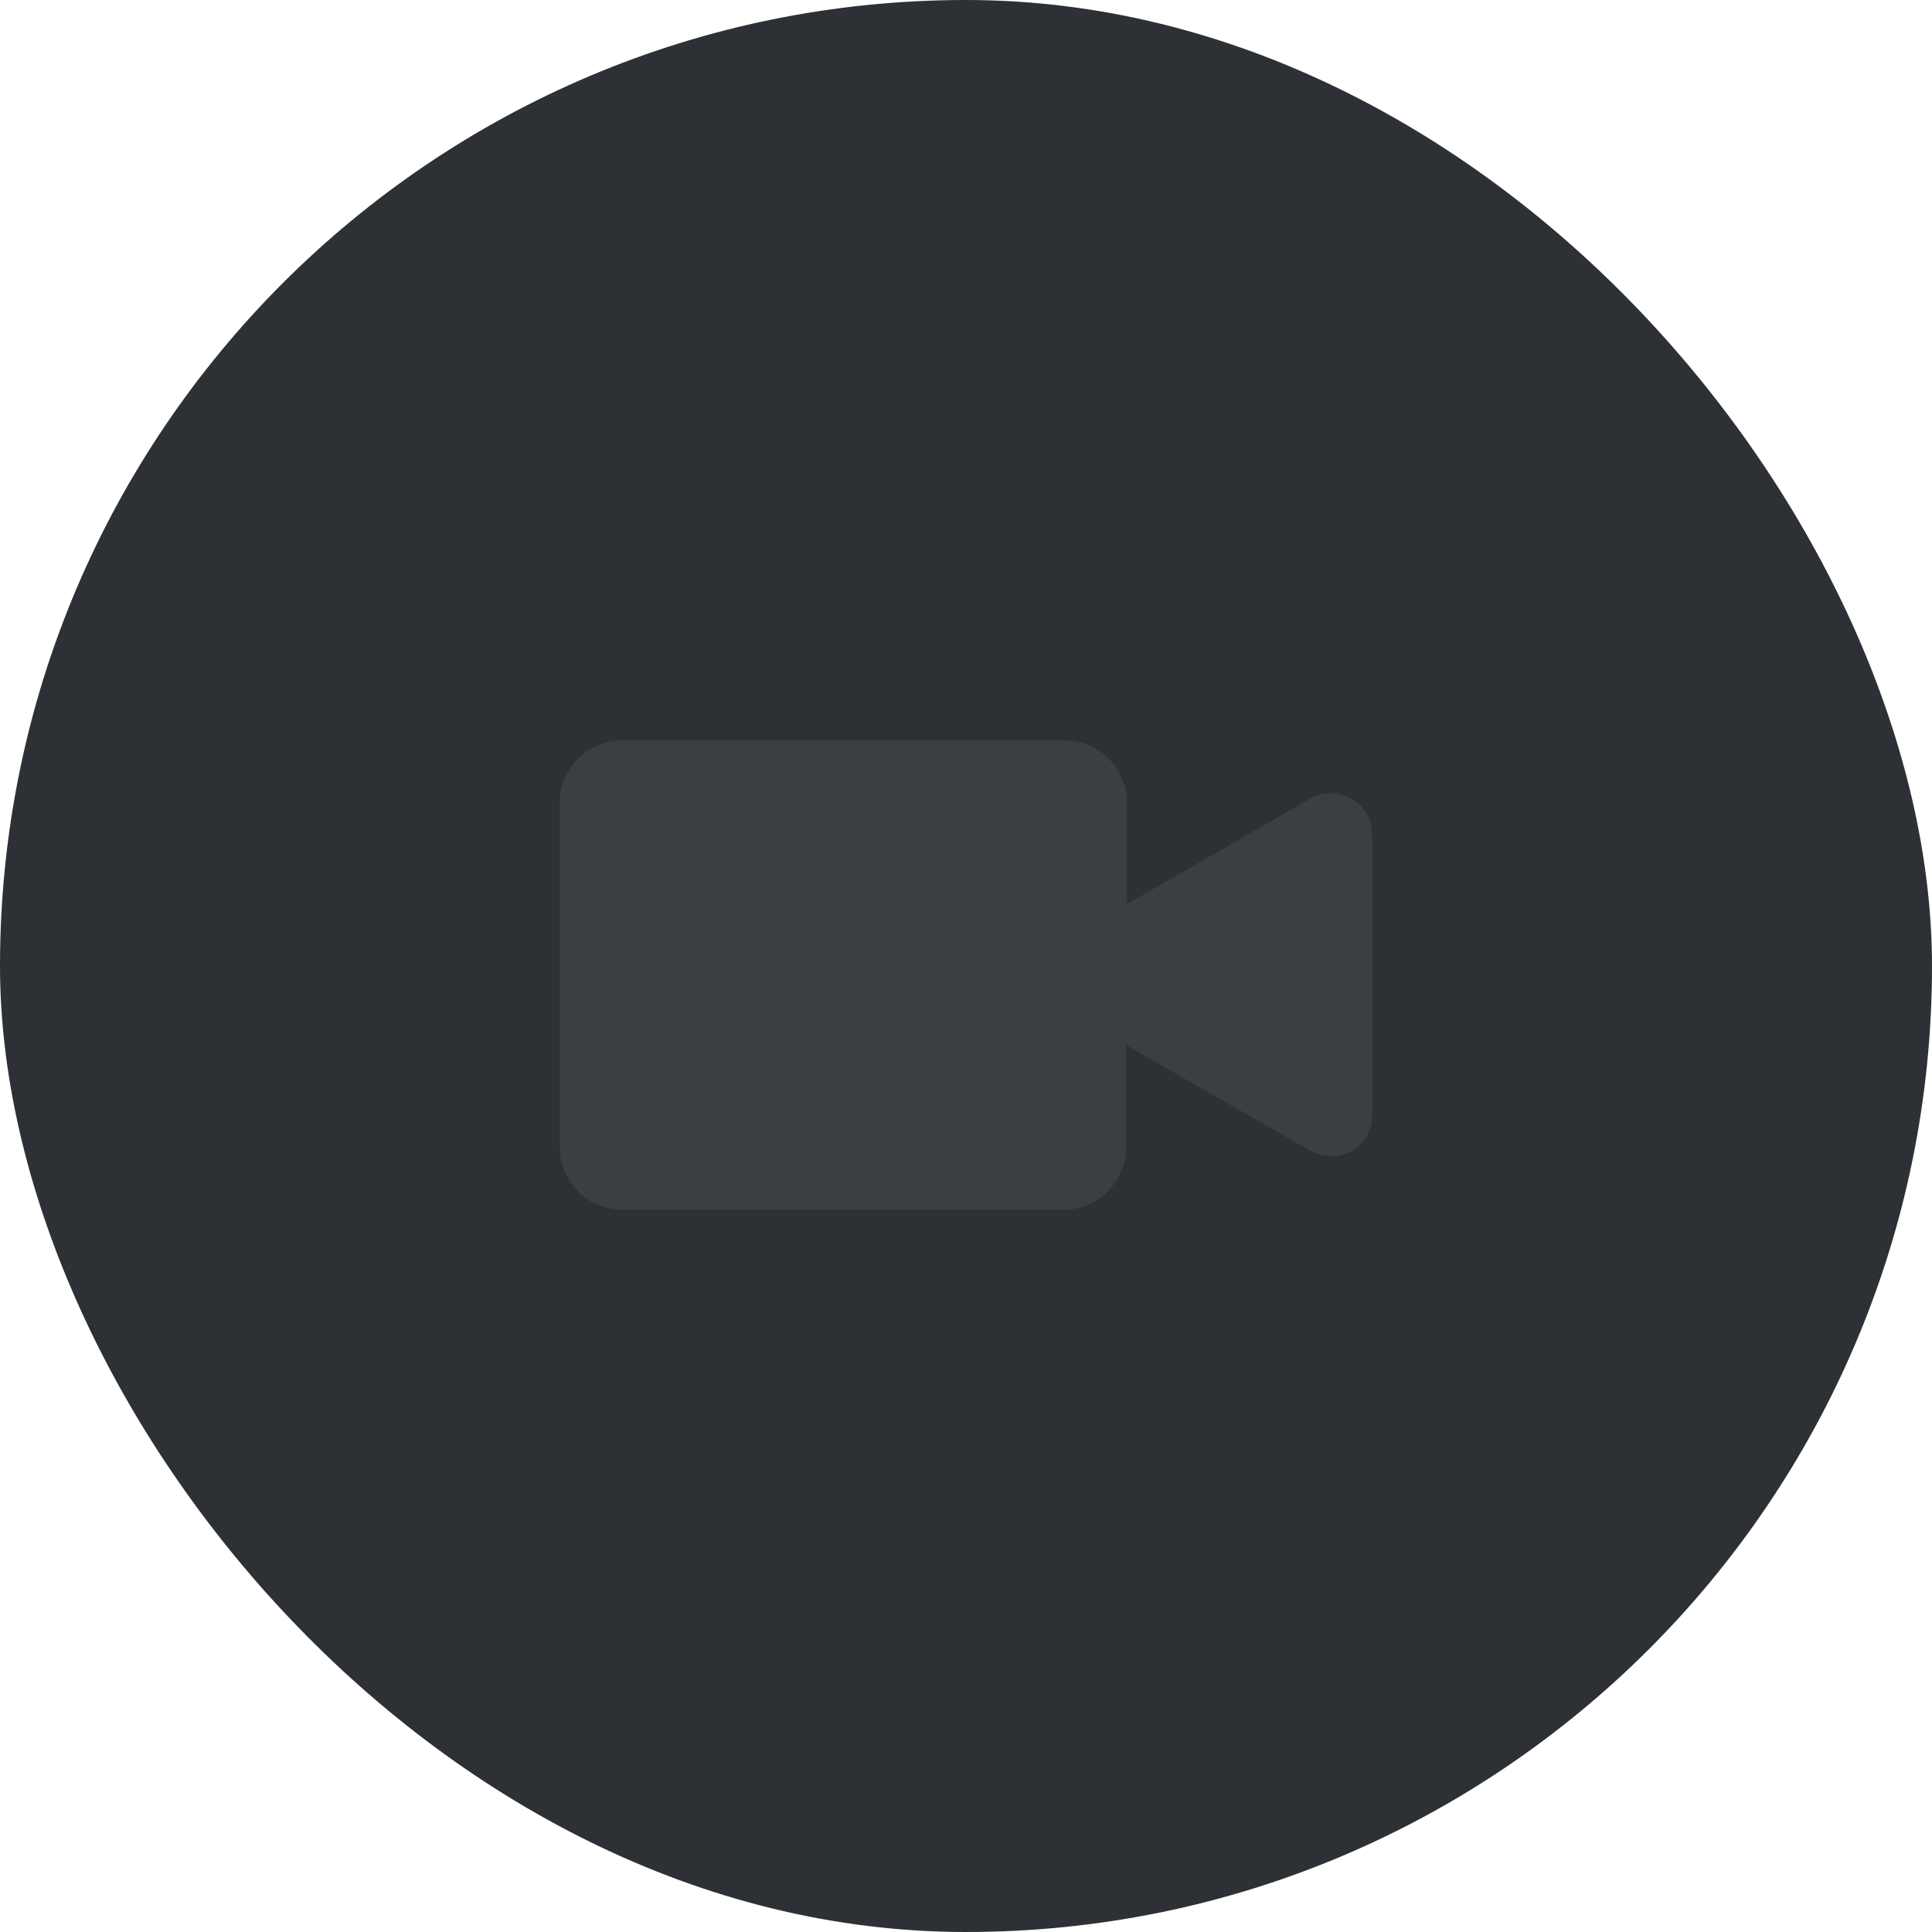 <svg width="107" height="107" viewBox="0 0 107 107" fill="none" xmlns="http://www.w3.org/2000/svg">
<rect width="107" height="107" rx="53.5" fill="#2D3135"/>
<path d="M72.581 44.219L62.417 50.073V44.463C62.413 43.546 62.046 42.667 61.397 42.019C60.748 41.37 59.868 41.004 58.949 41H34.469C33.55 41.004 32.67 41.37 32.02 42.018C31.37 42.667 31.004 43.546 31 44.463V63.537C31.004 64.454 31.37 65.333 32.02 65.982C32.67 66.63 33.55 66.996 34.469 67H58.899C59.818 66.996 60.698 66.63 61.348 65.982C61.998 65.333 62.364 64.454 62.368 63.537V57.879L72.58 63.732C73.105 64.034 73.729 64.116 74.315 63.961C74.901 63.806 75.401 63.425 75.707 62.903C75.901 62.56 76.001 62.174 76 61.781V46.219C76 45.918 75.941 45.619 75.825 45.34C75.71 45.062 75.54 44.809 75.326 44.596C75.112 44.383 74.858 44.214 74.579 44.099C74.299 43.984 74 43.926 73.698 43.927C73.307 43.927 72.922 44.027 72.581 44.219Z" fill="#4A4E53" fill-opacity="0.5"/>
</svg>
